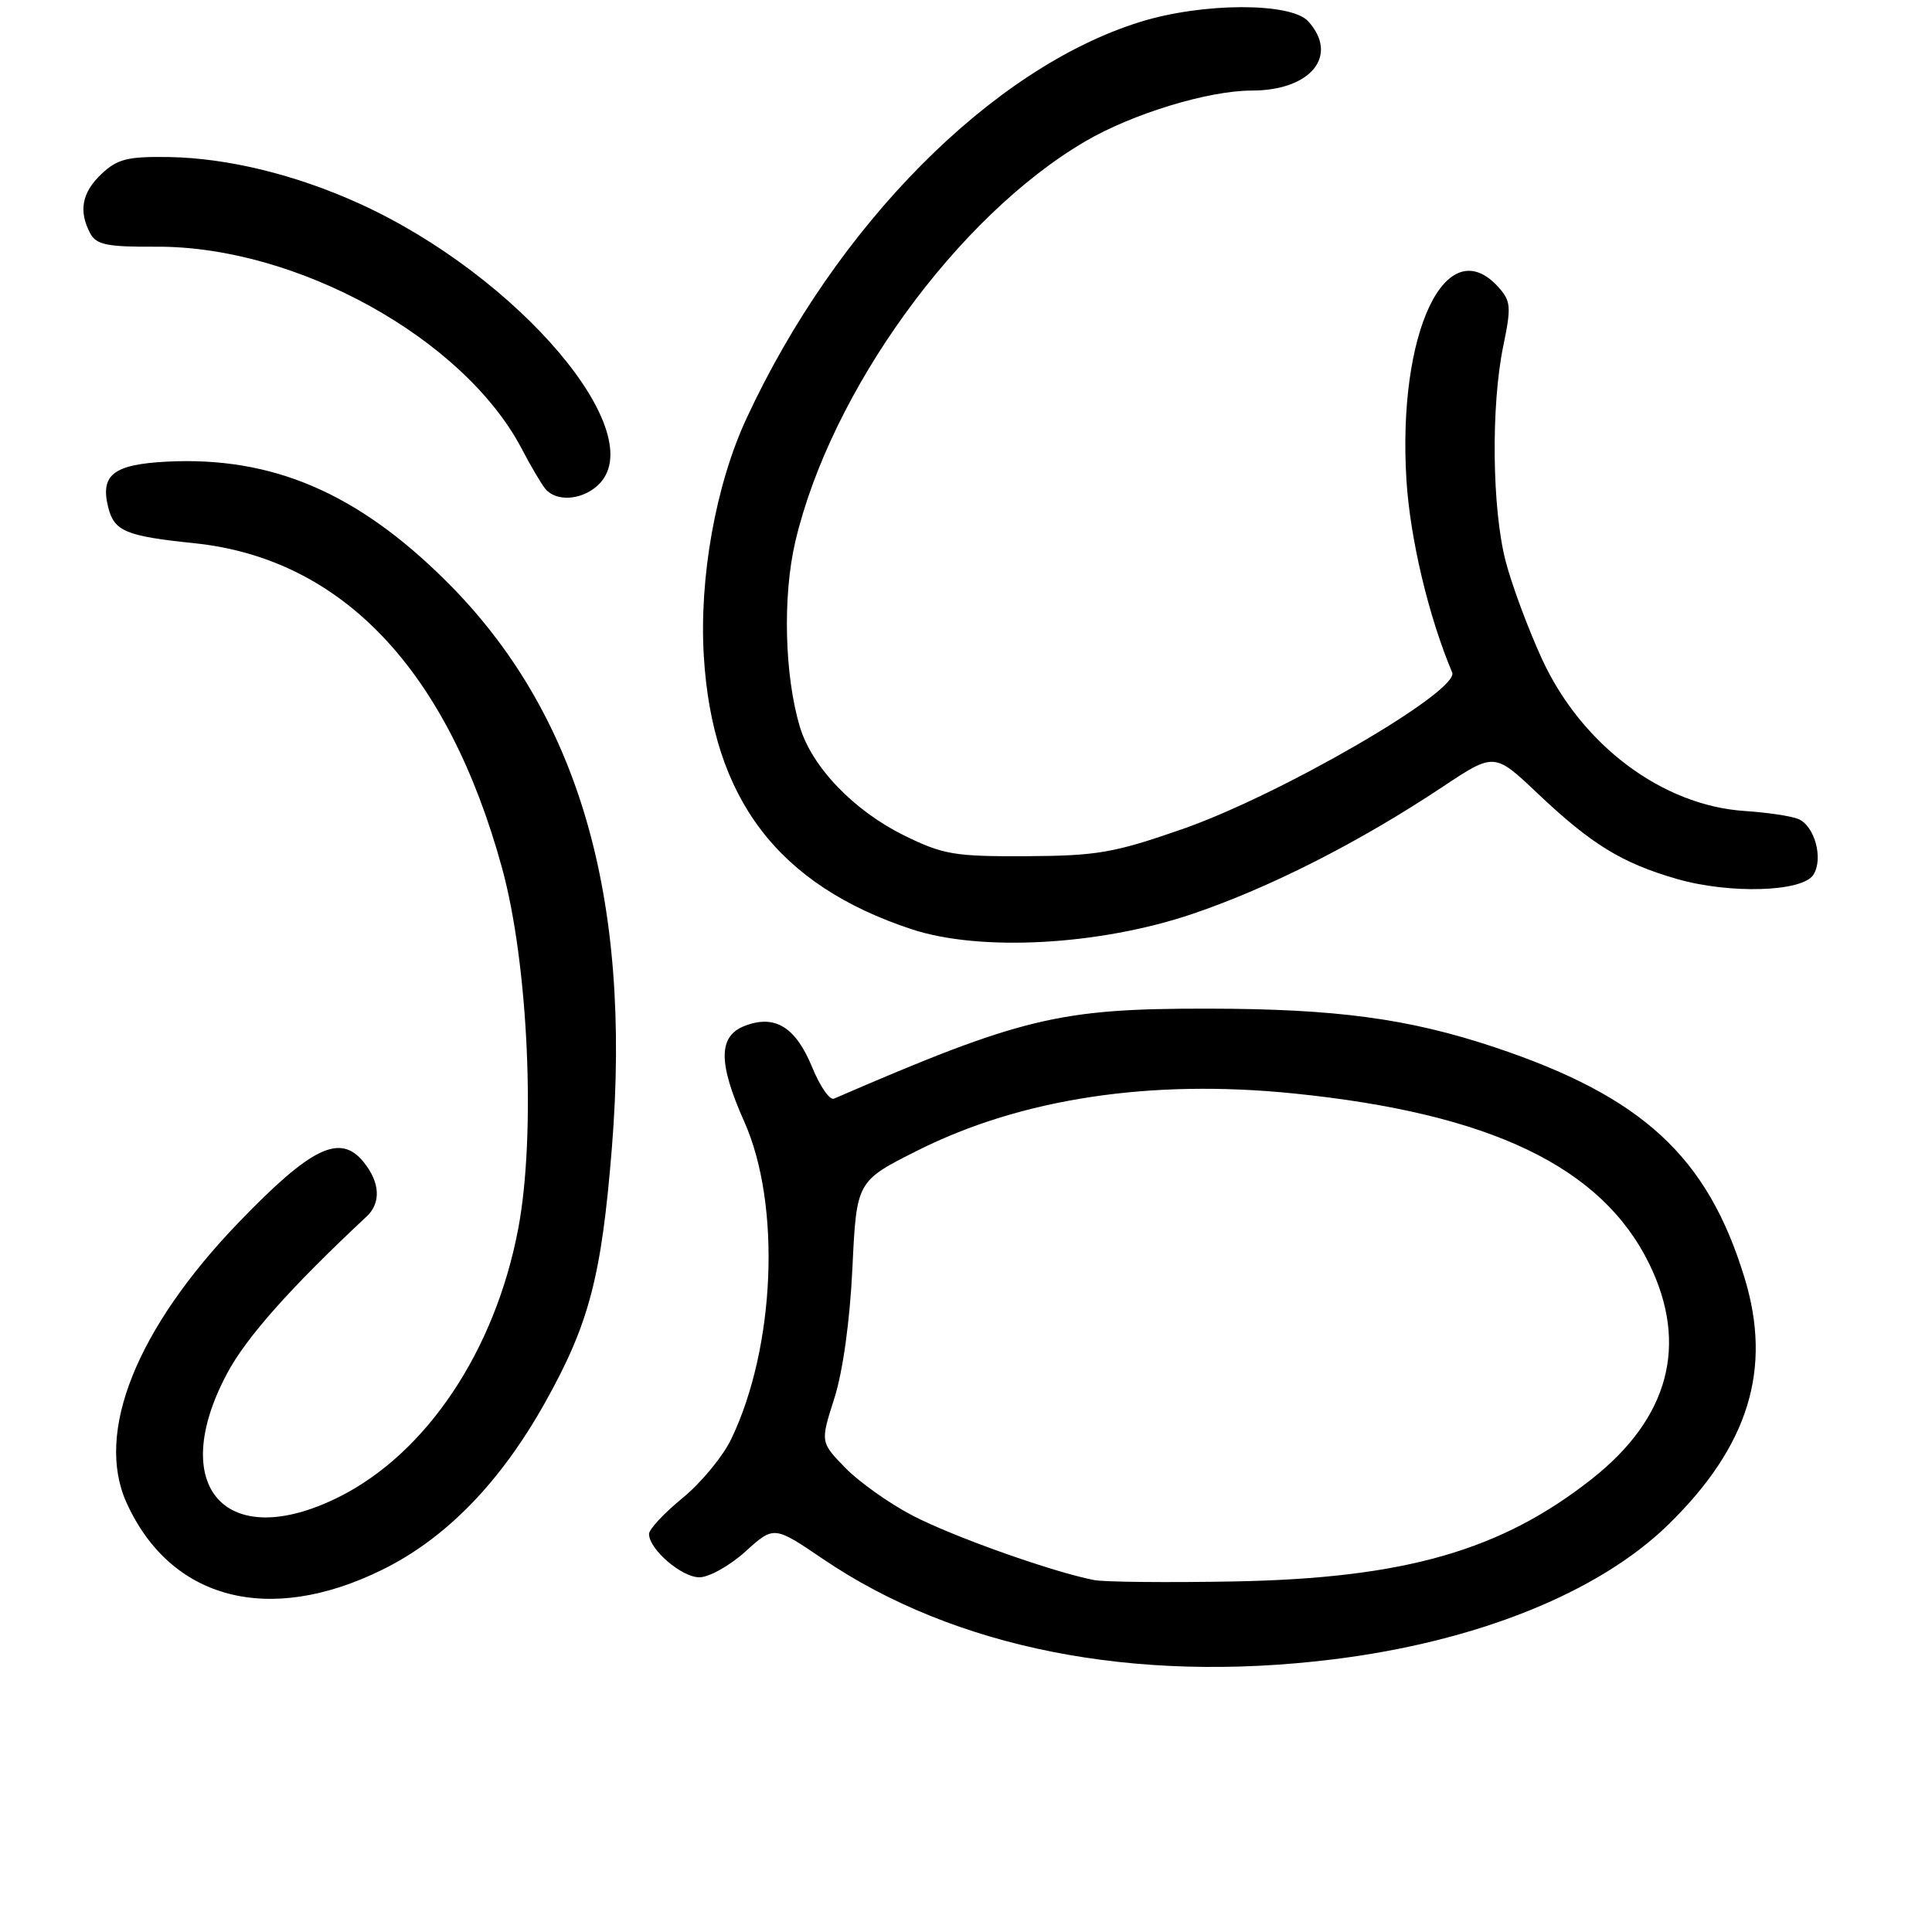 <?xml version="1.0" encoding="UTF-8" standalone="no"?>
<!DOCTYPE svg PUBLIC "-//W3C//DTD SVG 1.1//EN" "http://www.w3.org/Graphics/SVG/1.1/DTD/svg11.dtd" >
<svg xmlns="http://www.w3.org/2000/svg" xmlns:xlink="http://www.w3.org/1999/xlink" version="1.1" viewBox="0 0 256 256">
 <g >
 <path fill="currentColor"
d=" M 176.50 219.89 C 195.63 217.55 211.84 211.04 221.09 201.99 C 231.70 191.61 234.85 181.42 231.17 169.35 C 226.27 153.26 217.64 145.30 198.00 138.75 C 186.59 134.95 177.01 133.67 160.00 133.65 C 140.32 133.63 135.37 134.82 110.50 145.58 C 109.95 145.82 108.65 143.95 107.62 141.42 C 105.43 136.09 102.70 134.40 98.72 135.92 C 95.16 137.27 95.13 140.80 98.62 148.63 C 103.52 159.60 102.74 178.48 96.90 190.67 C 95.80 192.97 92.90 196.48 90.45 198.49 C 88.00 200.49 86.00 202.64 86.00 203.25 C 86.00 205.29 90.31 209.00 92.67 209.00 C 93.95 209.00 96.70 207.46 98.77 205.59 C 102.55 202.17 102.55 202.17 109.03 206.56 C 126.50 218.42 150.26 223.11 176.50 219.89 Z  M 50.63 208.01 C 59.07 203.86 66.27 196.47 72.20 185.89 C 78.07 175.41 79.70 169.19 81.08 152.06 C 83.75 118.75 76.62 94.38 59.09 76.97 C 47.31 65.27 36.04 60.46 22.10 61.17 C 15.02 61.54 13.26 62.91 14.34 67.23 C 15.14 70.40 16.66 71.04 25.76 71.98 C 45.34 74.02 59.32 88.78 66.52 115.00 C 70.02 127.73 71.03 150.39 68.66 162.85 C 65.59 179.00 56.50 192.58 44.89 198.37 C 29.96 205.81 22.06 197.05 30.09 181.99 C 32.64 177.20 38.47 170.64 48.59 161.18 C 50.51 159.38 50.36 156.67 48.19 153.99 C 45.08 150.14 41.29 151.96 31.69 161.91 C 18.10 176.01 12.56 189.81 16.76 199.10 C 22.58 211.98 35.61 215.40 50.63 208.01 Z  M 158.00 121.10 C 168.22 117.64 180.08 111.62 191.11 104.29 C 198.01 99.70 198.01 99.70 203.75 105.14 C 210.88 111.89 214.91 114.36 222.18 116.46 C 229.21 118.49 238.86 118.19 240.29 115.90 C 241.64 113.76 240.44 109.39 238.26 108.51 C 237.29 108.12 234.10 107.65 231.18 107.46 C 220.28 106.74 209.60 98.75 204.34 87.37 C 202.52 83.41 200.34 77.57 199.51 74.38 C 197.70 67.43 197.55 53.81 199.19 45.85 C 200.27 40.65 200.20 39.88 198.54 38.04 C 191.63 30.41 185.15 44.00 186.36 63.60 C 186.85 71.40 189.29 81.68 192.42 89.10 C 193.45 91.54 169.68 105.33 156.67 109.86 C 147.60 113.02 145.36 113.40 136.00 113.45 C 126.49 113.50 124.97 113.24 119.84 110.72 C 113.16 107.44 107.59 101.65 105.99 96.32 C 103.95 89.52 103.69 79.00 105.38 71.78 C 110.06 51.83 126.83 28.68 143.79 18.74 C 150.05 15.07 160.11 12.00 165.88 12.00 C 173.69 12.00 177.46 7.37 173.35 2.83 C 171.05 0.29 159.32 0.33 151.06 2.91 C 131.45 9.01 110.77 29.85 98.89 55.50 C 94.84 64.24 92.63 76.56 93.26 86.94 C 94.40 105.85 103.09 117.28 120.80 123.13 C 129.89 126.13 145.67 125.27 158.00 121.10 Z  M 79.17 64.35 C 86.58 57.64 68.77 36.57 47.58 26.96 C 39.13 23.13 30.19 20.95 22.43 20.81 C 16.93 20.72 15.57 21.06 13.47 23.03 C 10.85 25.49 10.38 27.97 11.96 30.93 C 12.77 32.44 14.21 32.73 20.71 32.69 C 39.33 32.59 61.50 44.86 69.15 59.50 C 70.30 61.70 71.69 64.06 72.24 64.75 C 73.65 66.50 77.00 66.31 79.17 64.35 Z  M 145.00 209.37 C 139.55 208.33 126.20 203.59 120.88 200.80 C 117.78 199.18 113.78 196.33 111.98 194.47 C 108.70 191.09 108.70 191.09 110.55 185.30 C 111.68 181.77 112.62 175.01 112.95 168.00 C 113.50 156.50 113.50 156.50 121.64 152.42 C 135.34 145.55 152.47 142.96 171.44 144.89 C 197.52 147.54 212.23 154.60 218.53 167.46 C 223.75 178.15 221.17 187.87 210.96 195.94 C 198.90 205.47 186.12 209.13 163.50 209.55 C 154.70 209.71 146.38 209.63 145.00 209.37 Z "/>
</g>
</svg>